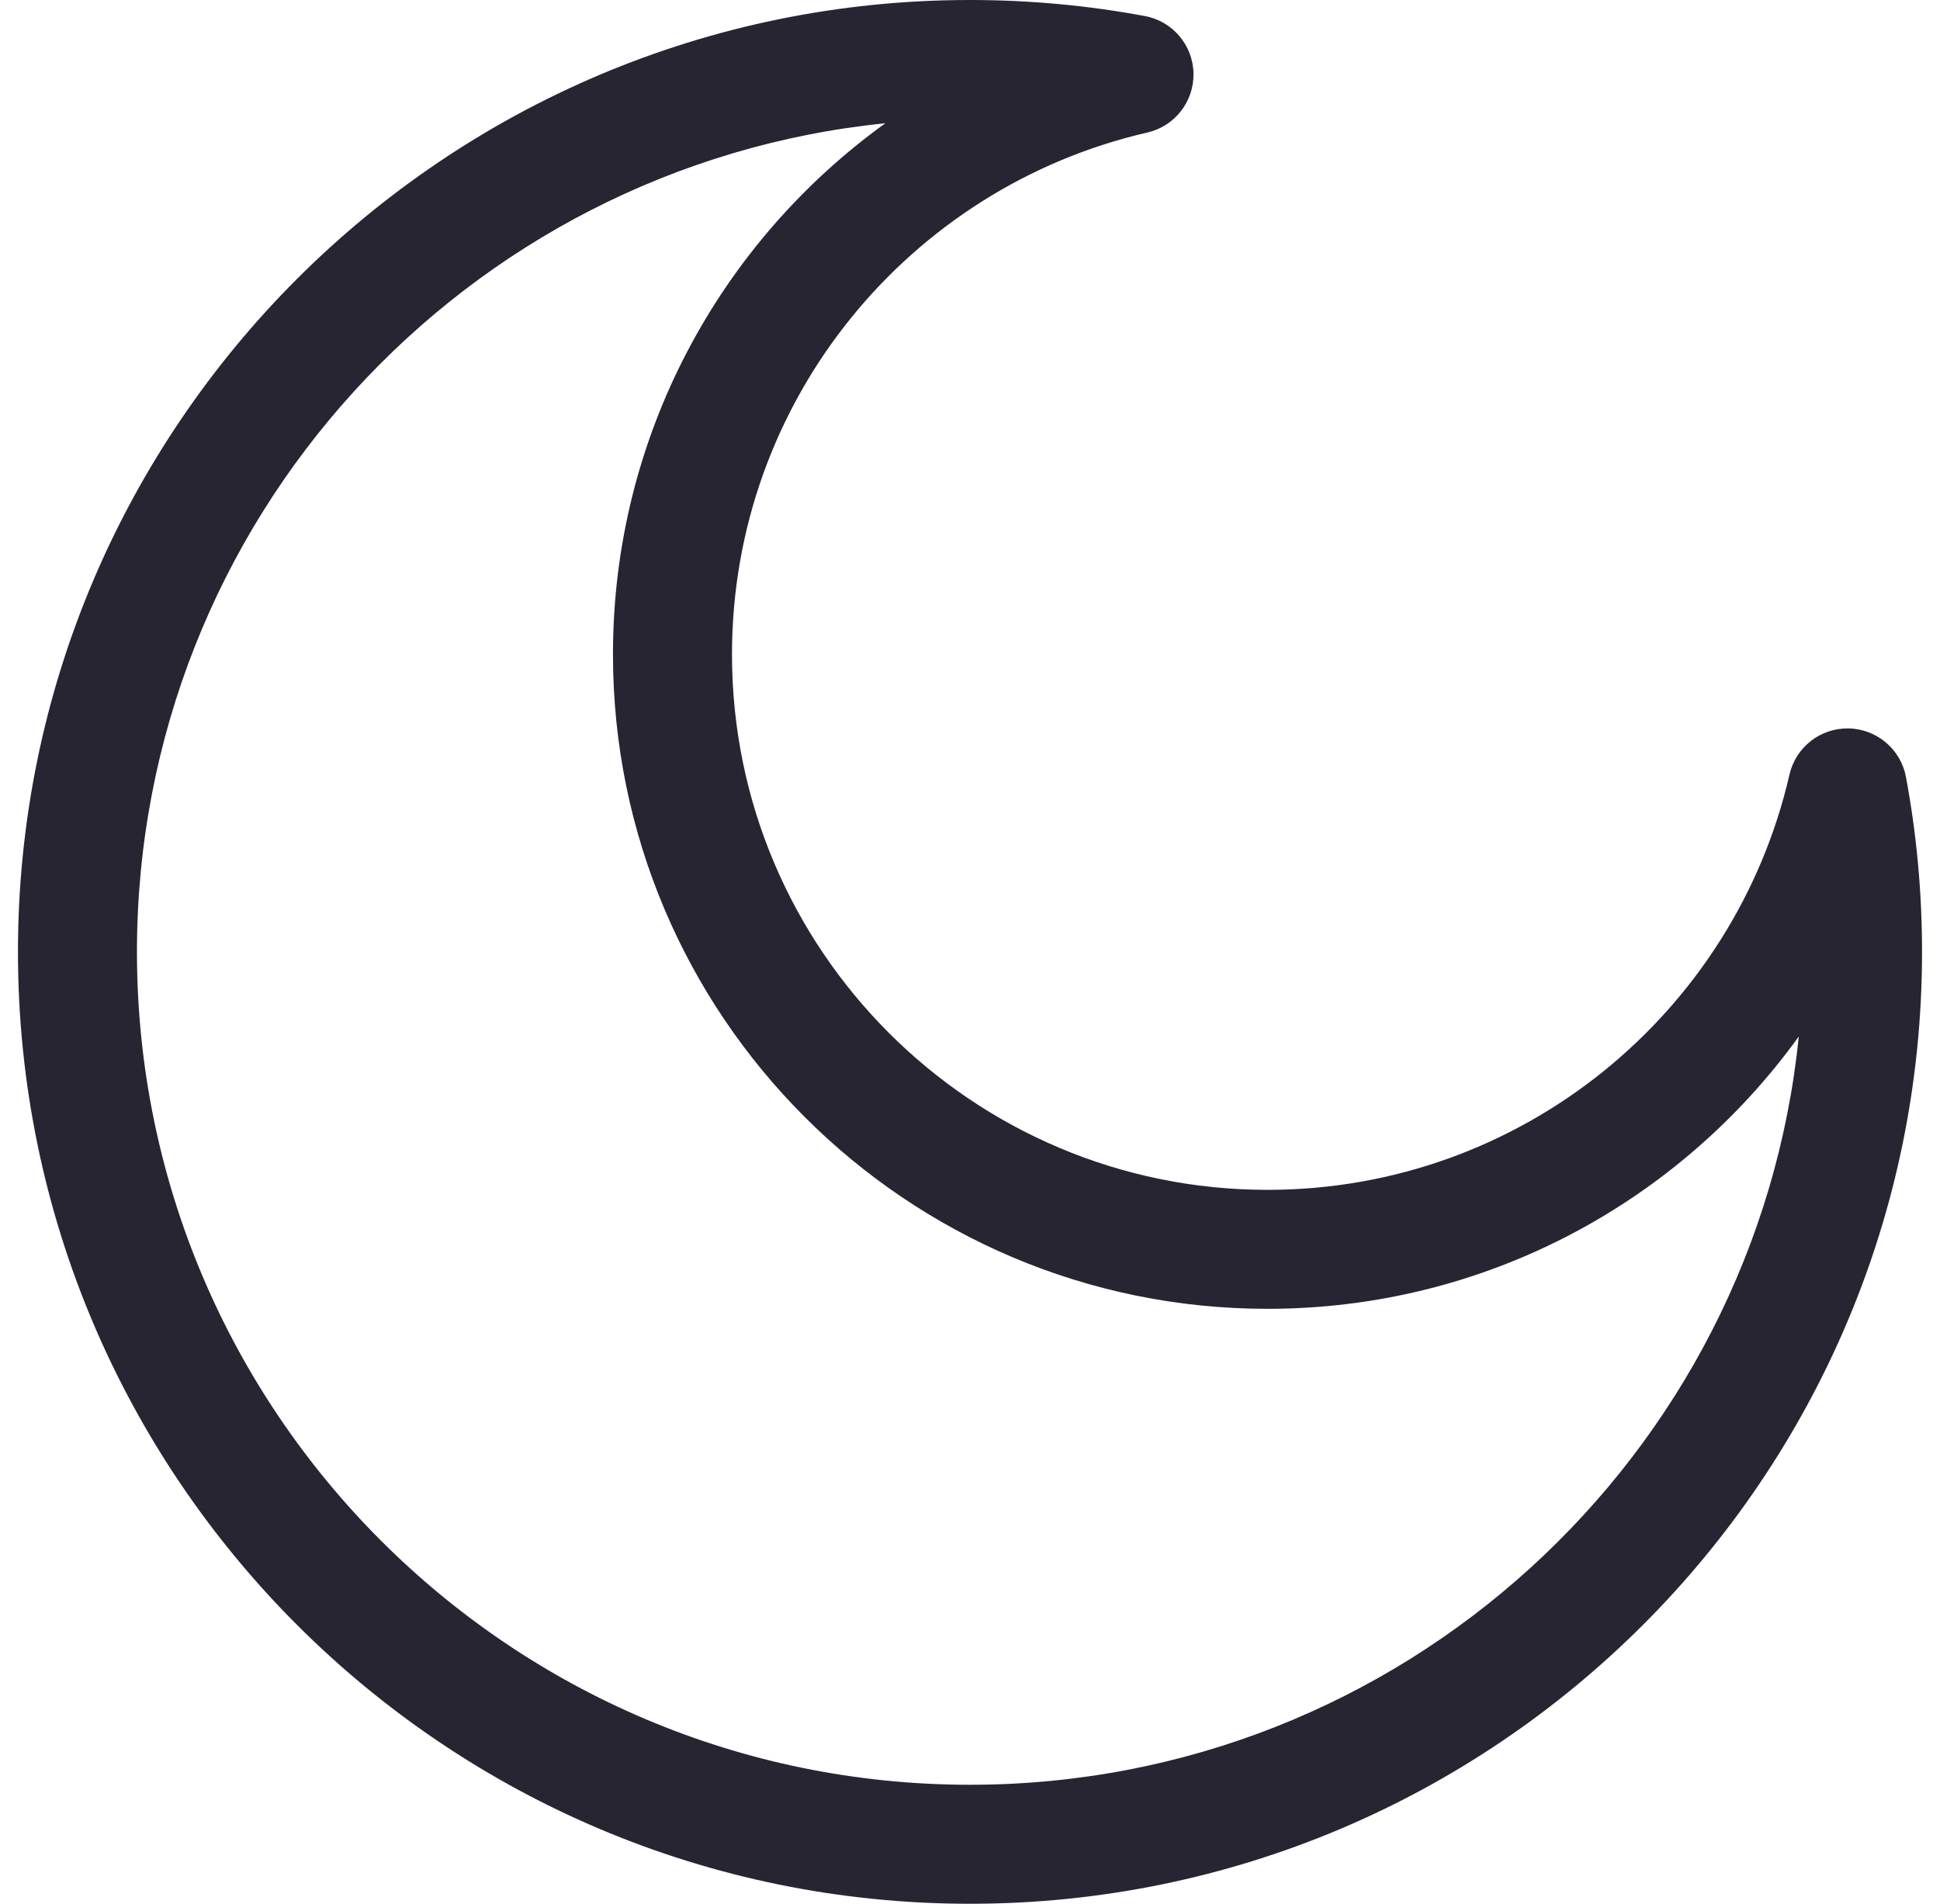 <svg width="54" height="53" viewBox="0 0 54 53" fill="none" xmlns="http://www.w3.org/2000/svg">
<g clip-path="url(#clip0_39_39)">
<path fill-rule="evenodd" clip-rule="evenodd" d="M53.053 21.632C52.909 20.86 52.243 20.296 51.459 20.279C50.674 20.262 49.986 20.799 49.81 21.564C48.29 28.184 42.357 33.125 35.281 33.125C27.055 33.125 20.375 26.445 20.375 18.219C20.375 11.142 25.316 5.21 31.935 3.69C32.7 3.514 33.237 2.826 33.221 2.041C33.204 1.256 32.639 0.59 31.868 0.447C30.289 0.153 28.663 0 27 0C12.375 0 0.5 11.875 0.5 26.5C0.5 41.125 12.375 53 27 53C41.625 53 53.5 41.125 53.5 26.5C53.5 24.837 53.347 23.21 53.053 21.632ZM24.644 3.431C20.053 6.74 17.062 12.132 17.062 18.219C17.062 28.274 25.226 36.437 35.281 36.437C41.367 36.437 46.759 33.447 50.069 28.856C48.888 40.547 39.003 49.687 27 49.687C14.202 49.687 3.812 39.298 3.812 26.5C3.812 14.497 12.952 4.612 24.644 3.431Z" fill="#272531"/>
</g>
<defs>
<clipPath id="clip0_39_39">
<rect width="53" height="53" fill="white" transform="translate(0.5)"/>
</clipPath>
</defs>
</svg>
